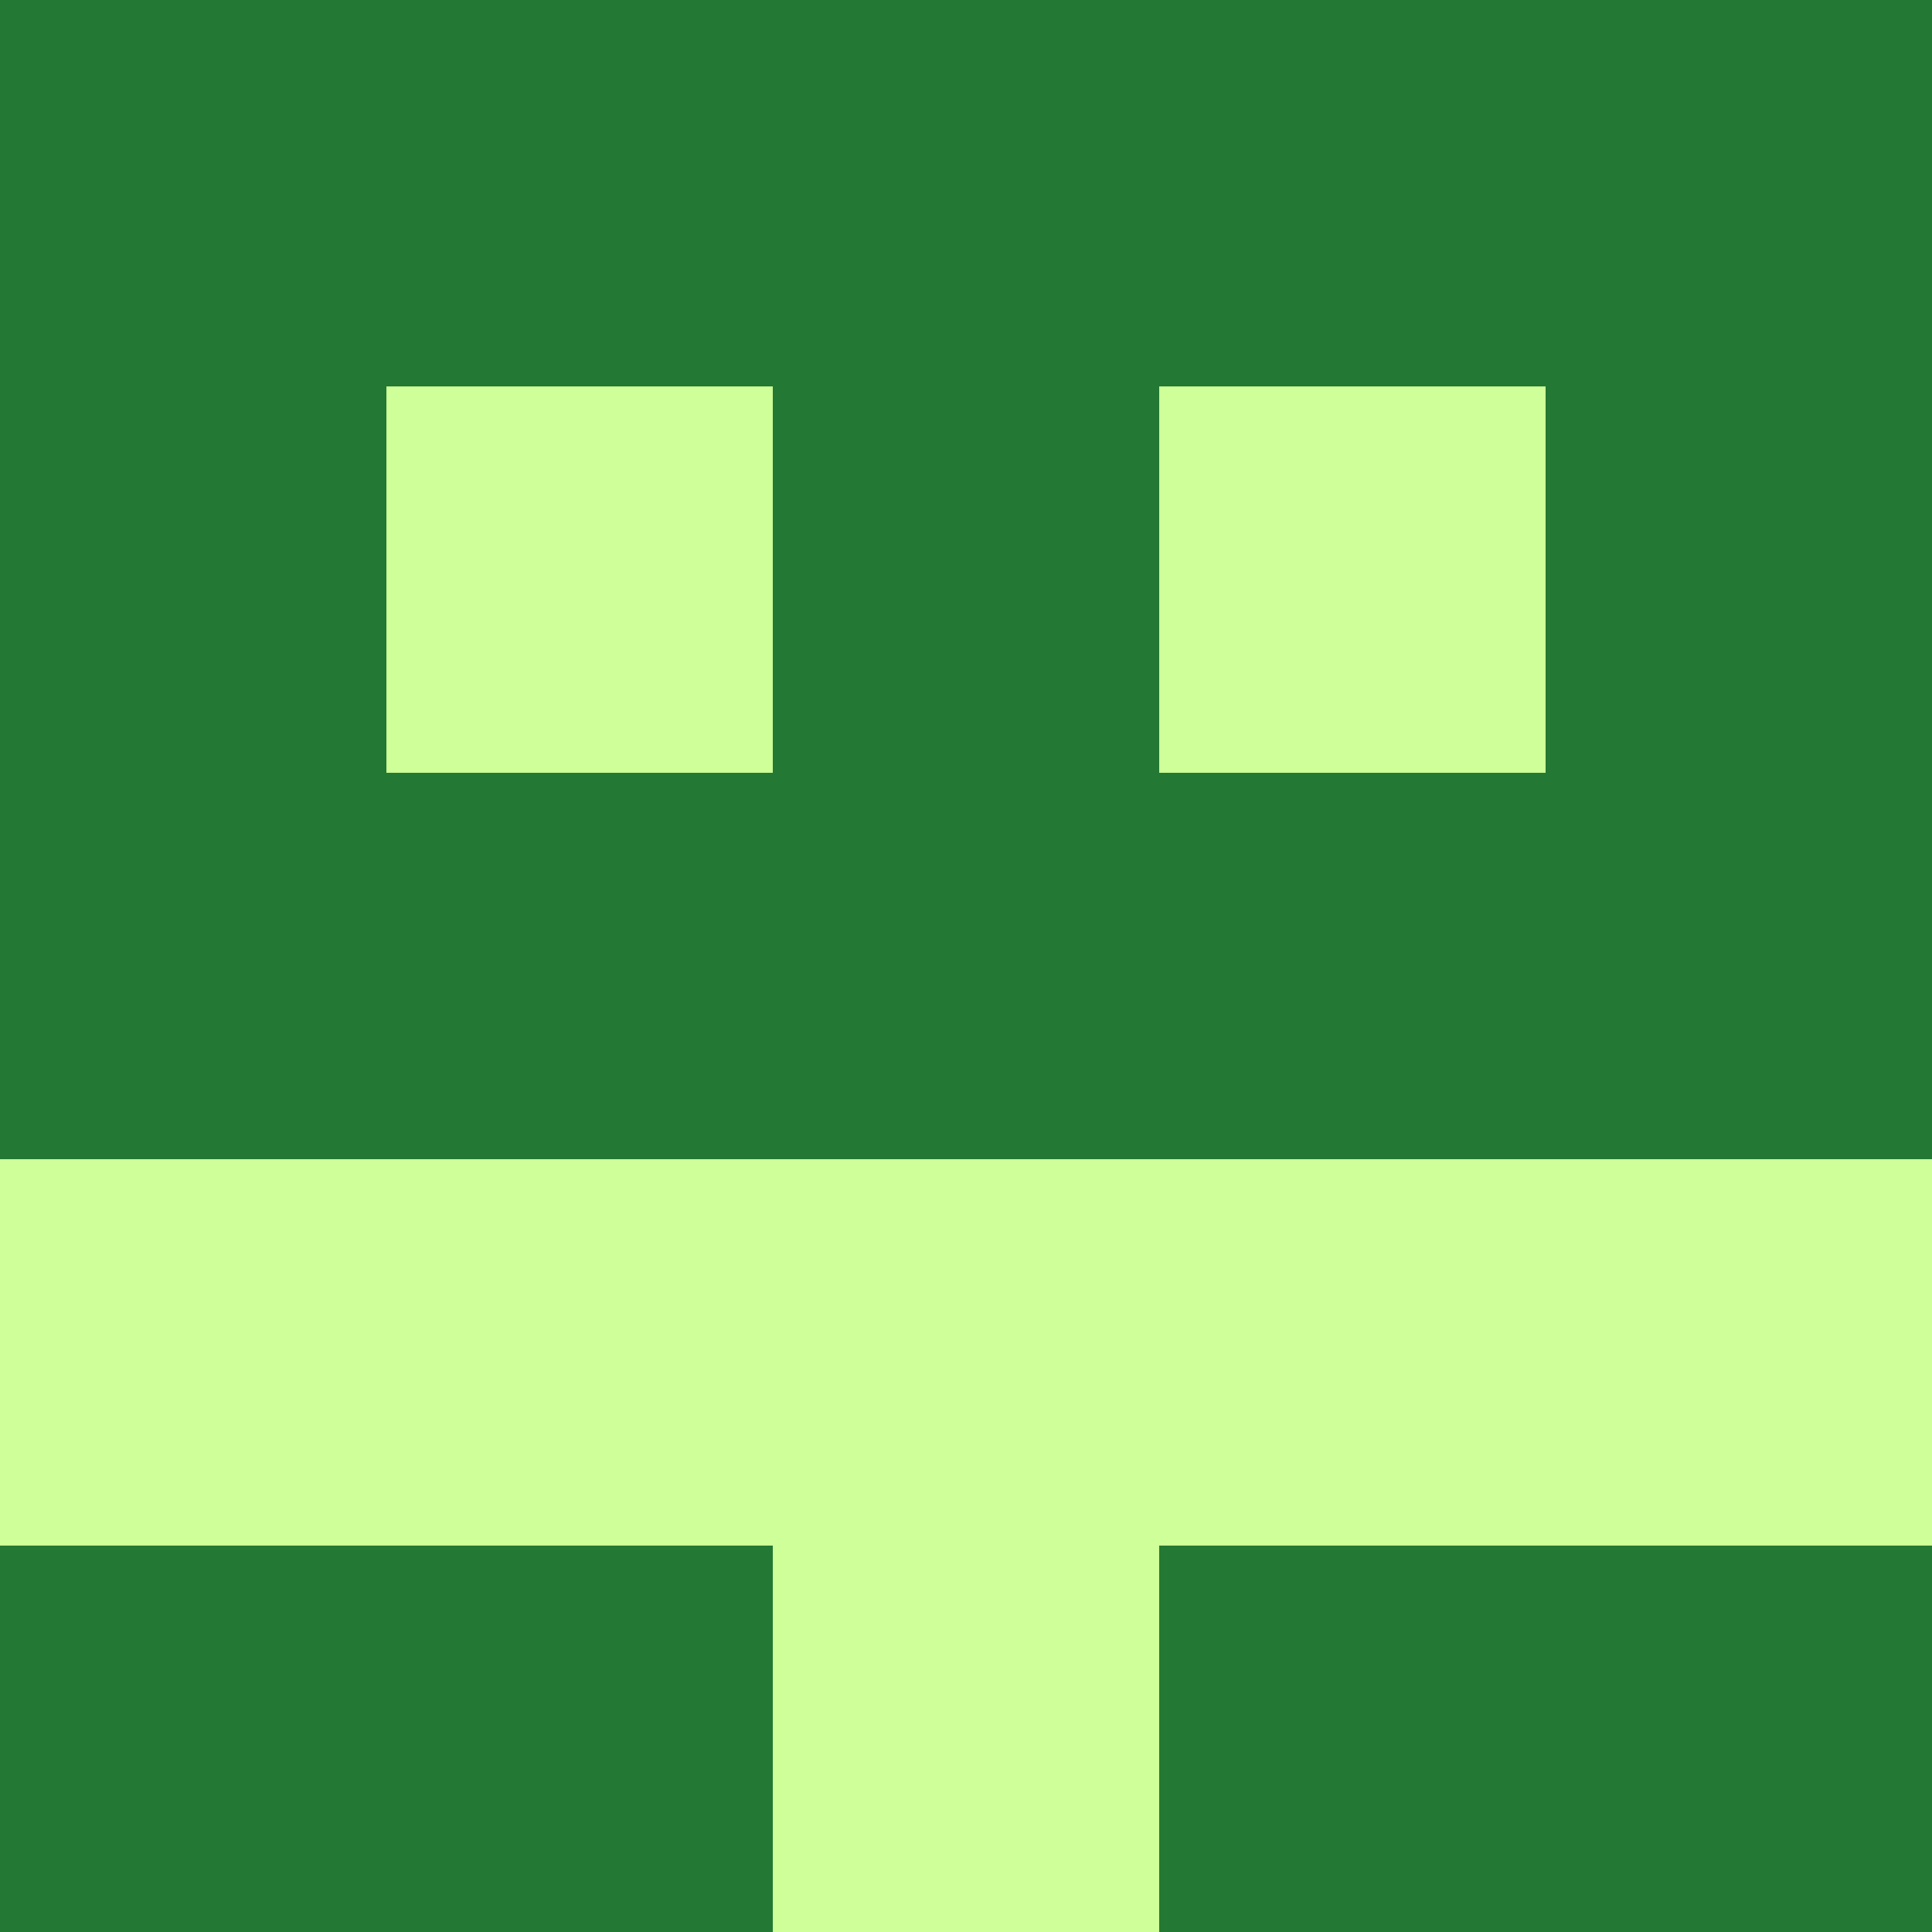 <?xml version="1.0" encoding="utf-8"?>
<!DOCTYPE svg PUBLIC "-//W3C//DTD SVG 20010904//EN"
        "http://www.w3.org/TR/2001/REC-SVG-20010904/DTD/svg10.dtd">

<svg width="400" height="400" viewBox="0 0 5 5"
    xmlns="http://www.w3.org/2000/svg"
    xmlns:xlink="http://www.w3.org/1999/xlink">
            <rect x="0" y="0" width="5" height="5" fill="#333333" stroke="none"/>
            <rect x="0" y="0" width="1" height="1" fill="#237833" />
        <rect x="0" y="1" width="1" height="1" fill="#237833" />
        <rect x="0" y="2" width="1" height="1" fill="#237833" />
        <rect x="0" y="3" width="1" height="1" fill="#CEFF98" />
        <rect x="0" y="4" width="1" height="1" fill="#237833" />
                <rect x="1" y="0" width="1" height="1" fill="#237833" />
        <rect x="1" y="1" width="1" height="1" fill="#CEFF98" />
        <rect x="1" y="2" width="1" height="1" fill="#237833" />
        <rect x="1" y="3" width="1" height="1" fill="#CEFF98" />
        <rect x="1" y="4" width="1" height="1" fill="#237833" />
                <rect x="2" y="0" width="1" height="1" fill="#237833" />
        <rect x="2" y="1" width="1" height="1" fill="#237833" />
        <rect x="2" y="2" width="1" height="1" fill="#237833" />
        <rect x="2" y="3" width="1" height="1" fill="#CEFF98" />
        <rect x="2" y="4" width="1" height="1" fill="#CEFF98" />
                <rect x="3" y="0" width="1" height="1" fill="#237833" />
        <rect x="3" y="1" width="1" height="1" fill="#CEFF98" />
        <rect x="3" y="2" width="1" height="1" fill="#237833" />
        <rect x="3" y="3" width="1" height="1" fill="#CEFF98" />
        <rect x="3" y="4" width="1" height="1" fill="#237833" />
                <rect x="4" y="0" width="1" height="1" fill="#237833" />
        <rect x="4" y="1" width="1" height="1" fill="#237833" />
        <rect x="4" y="2" width="1" height="1" fill="#237833" />
        <rect x="4" y="3" width="1" height="1" fill="#CEFF98" />
        <rect x="4" y="4" width="1" height="1" fill="#237833" />
        
</svg>


